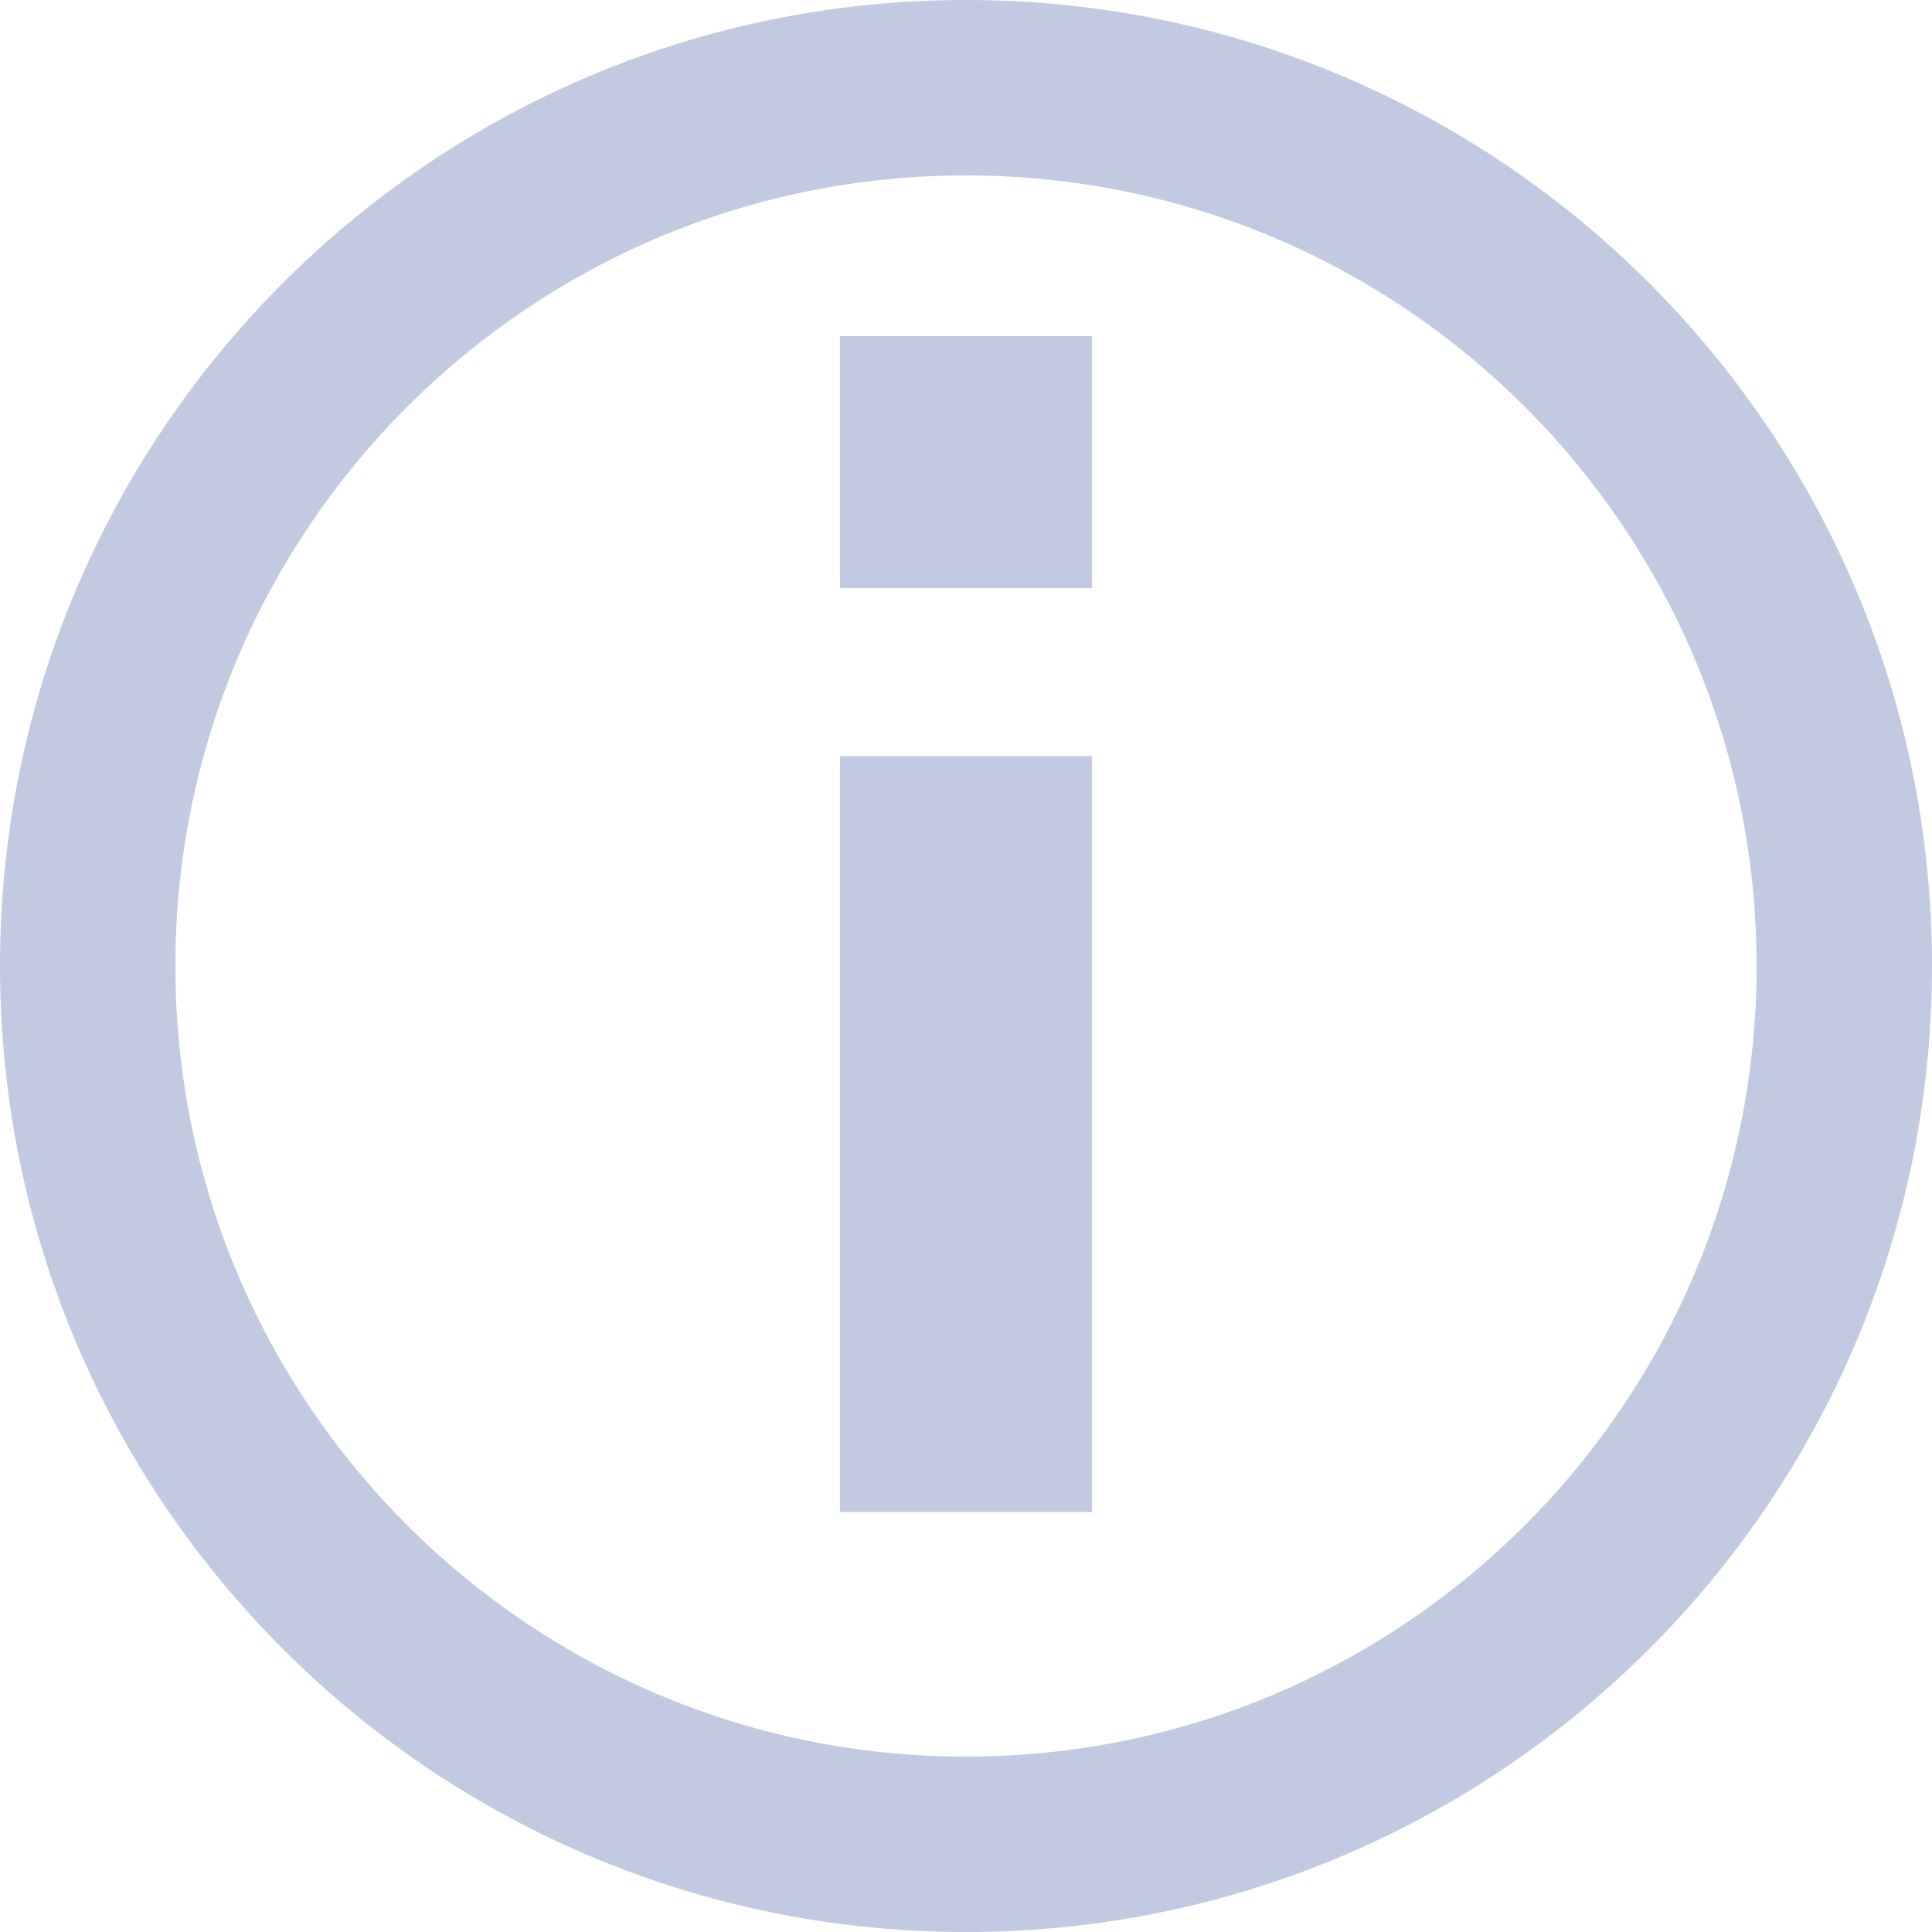 <svg width="14" height="14" viewBox="0 0 14 14" fill="none" xmlns="http://www.w3.org/2000/svg">
<path d="M7 0C10.866 0 14 3.134 14 7C14 10.866 10.866 14 7 14C3.134 14 0 10.866 0 7C0 3.134 3.134 0 7 0ZM7 1.271C3.836 1.271 1.271 3.836 1.271 7C1.271 10.165 3.836 12.729 7 12.729C10.165 12.729 12.729 10.165 12.729 7C12.729 3.836 10.165 1.271 7 1.271ZM7.913 10.957H6.087V5.479H7.913V10.957ZM7.913 4.262H6.087V2.436H7.913V4.262Z" fill="#C1CAE0"/>
</svg>
